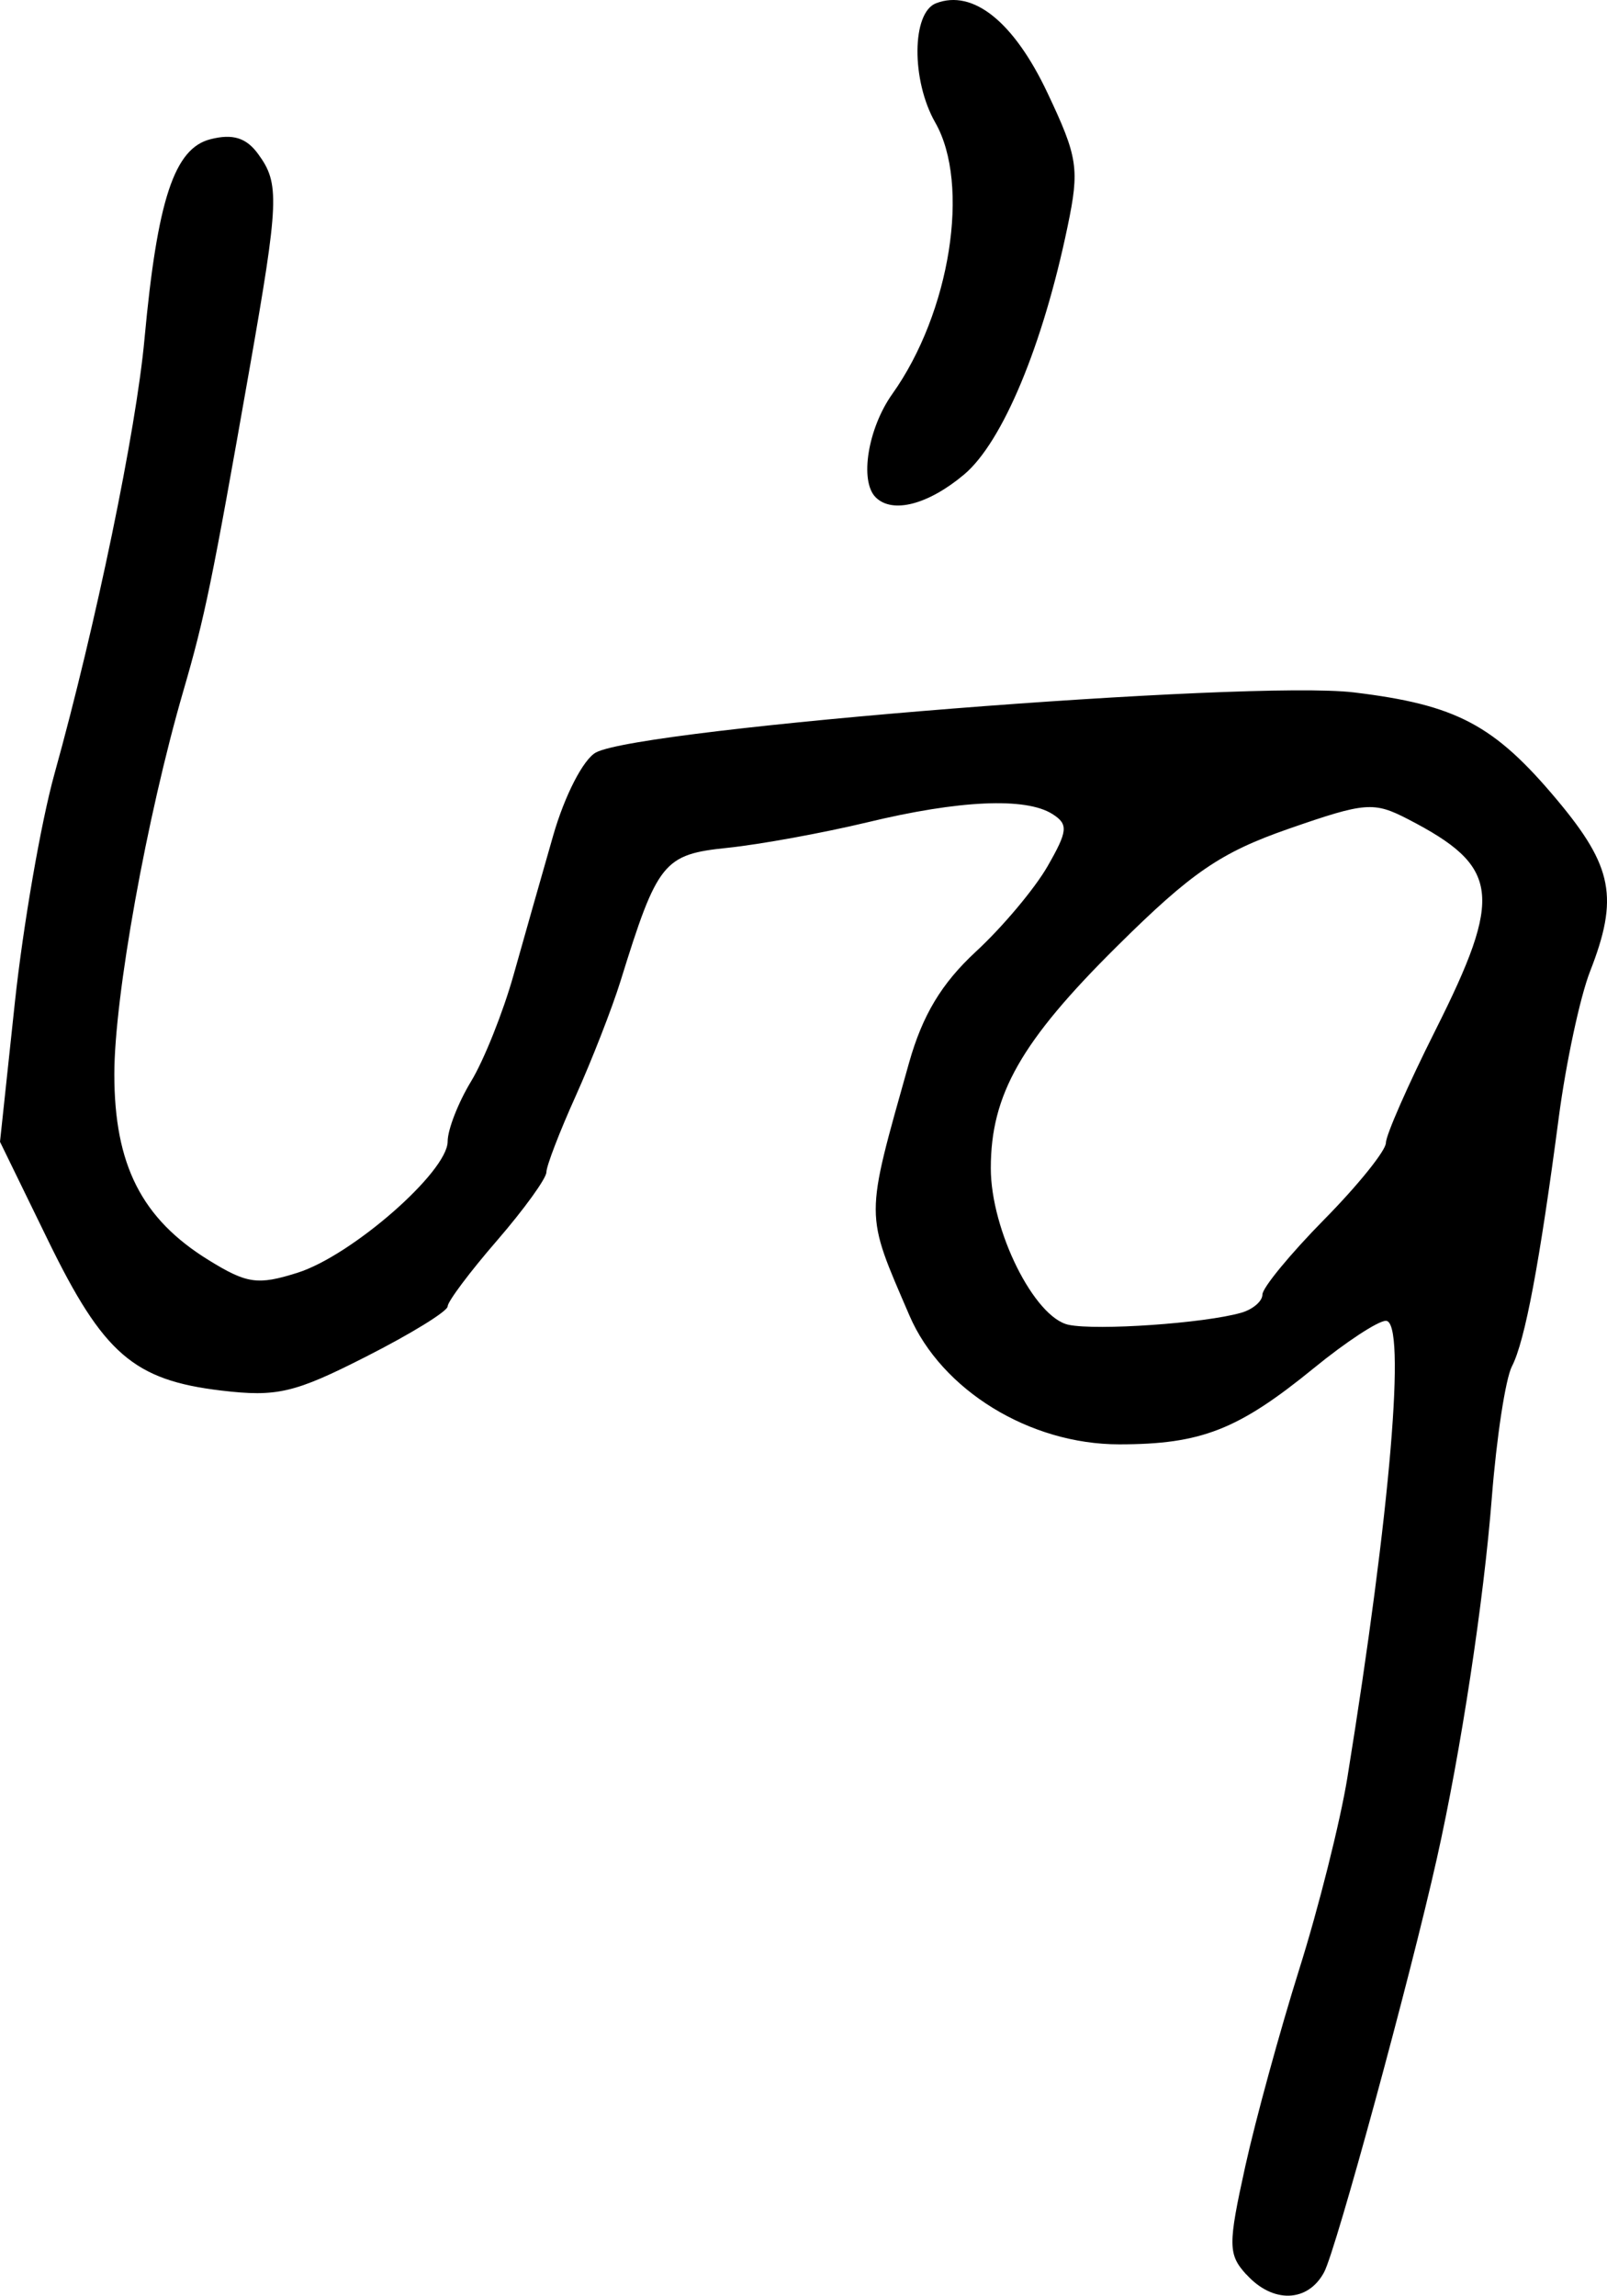 <svg xmlns="http://www.w3.org/2000/svg" height="30.344" width="21.252"><path d="M11.58 6.573c-.215-.215-.103-.91.22-1.365.767-1.076 1.035-2.772.569-3.587-.319-.558-.313-1.454.01-1.578.49-.188 1.03.246 1.474 1.186.402.85.425 1 .266 1.762-.326 1.572-.86 2.852-1.368 3.28-.476.4-.95.523-1.171.302zm4.83 10.78c.157-.044.285-.153.285-.242s.367-.535.816-.991c.45-.456.817-.913.817-1.014 0-.102.294-.77.653-1.485.902-1.795.854-2.165-.358-2.792-.456-.236-.565-.227-1.576.124-.904.314-1.287.576-2.275 1.555-1.268 1.256-1.669 1.96-1.669 2.933 0 .82.576 1.976 1.03 2.07.376.078 1.789-.02 2.276-.158zm.072 12.711c-.242-.266-.243-.39-.014-1.429.138-.625.46-1.797.714-2.606.255-.808.541-1.947.636-2.53.571-3.528.783-6.041.51-6.041-.103 0-.53.28-.95.623-1.003.818-1.492 1.01-2.578 1.01-1.182 0-2.348-.716-2.773-1.703-.594-1.381-.593-1.248-.005-3.341.178-.63.429-1.048.885-1.47.35-.323.776-.83.946-1.126.269-.468.277-.557.065-.691-.352-.224-1.235-.184-2.447.109-.584.14-1.415.292-1.847.337-.85.087-.929.185-1.418 1.762-.112.36-.378 1.041-.591 1.515-.214.474-.389.929-.389 1.01 0 .082-.294.489-.653.904-.36.415-.653.807-.653.87 0 .065-.485.363-1.078.664-.947.482-1.18.536-1.916.449-1.159-.138-1.56-.486-2.292-1.988L0 15.092l.197-1.846c.109-1.014.344-2.374.524-3.02.545-1.959 1.08-4.539 1.19-5.748.17-1.839.394-2.518.873-2.638.295-.075.474-.019.63.196.286.39.277.613-.116 2.85-.494 2.809-.588 3.265-.873 4.245-.484 1.664-.913 4.044-.913 5.068 0 1.197.361 1.91 1.246 2.456.508.314.65.334 1.176.168.717-.226 1.986-1.335 1.986-1.735 0-.157.14-.515.31-.795.17-.28.423-.913.562-1.407.139-.494.374-1.321.523-1.84.152-.53.399-1.01.566-1.1.604-.323 8.643-.96 10.023-.794 1.358.164 1.855.427 2.69 1.424.736.88.815 1.29.433 2.266-.132.339-.317 1.204-.412 1.922-.254 1.932-.448 2.962-.62 3.295-.085.163-.204.943-.266 1.733-.107 1.37-.41 3.36-.726 4.768-.355 1.587-1.335 5.18-1.492 5.473-.215.402-.68.416-1.028.03z" stroke-width=".163"/></svg>